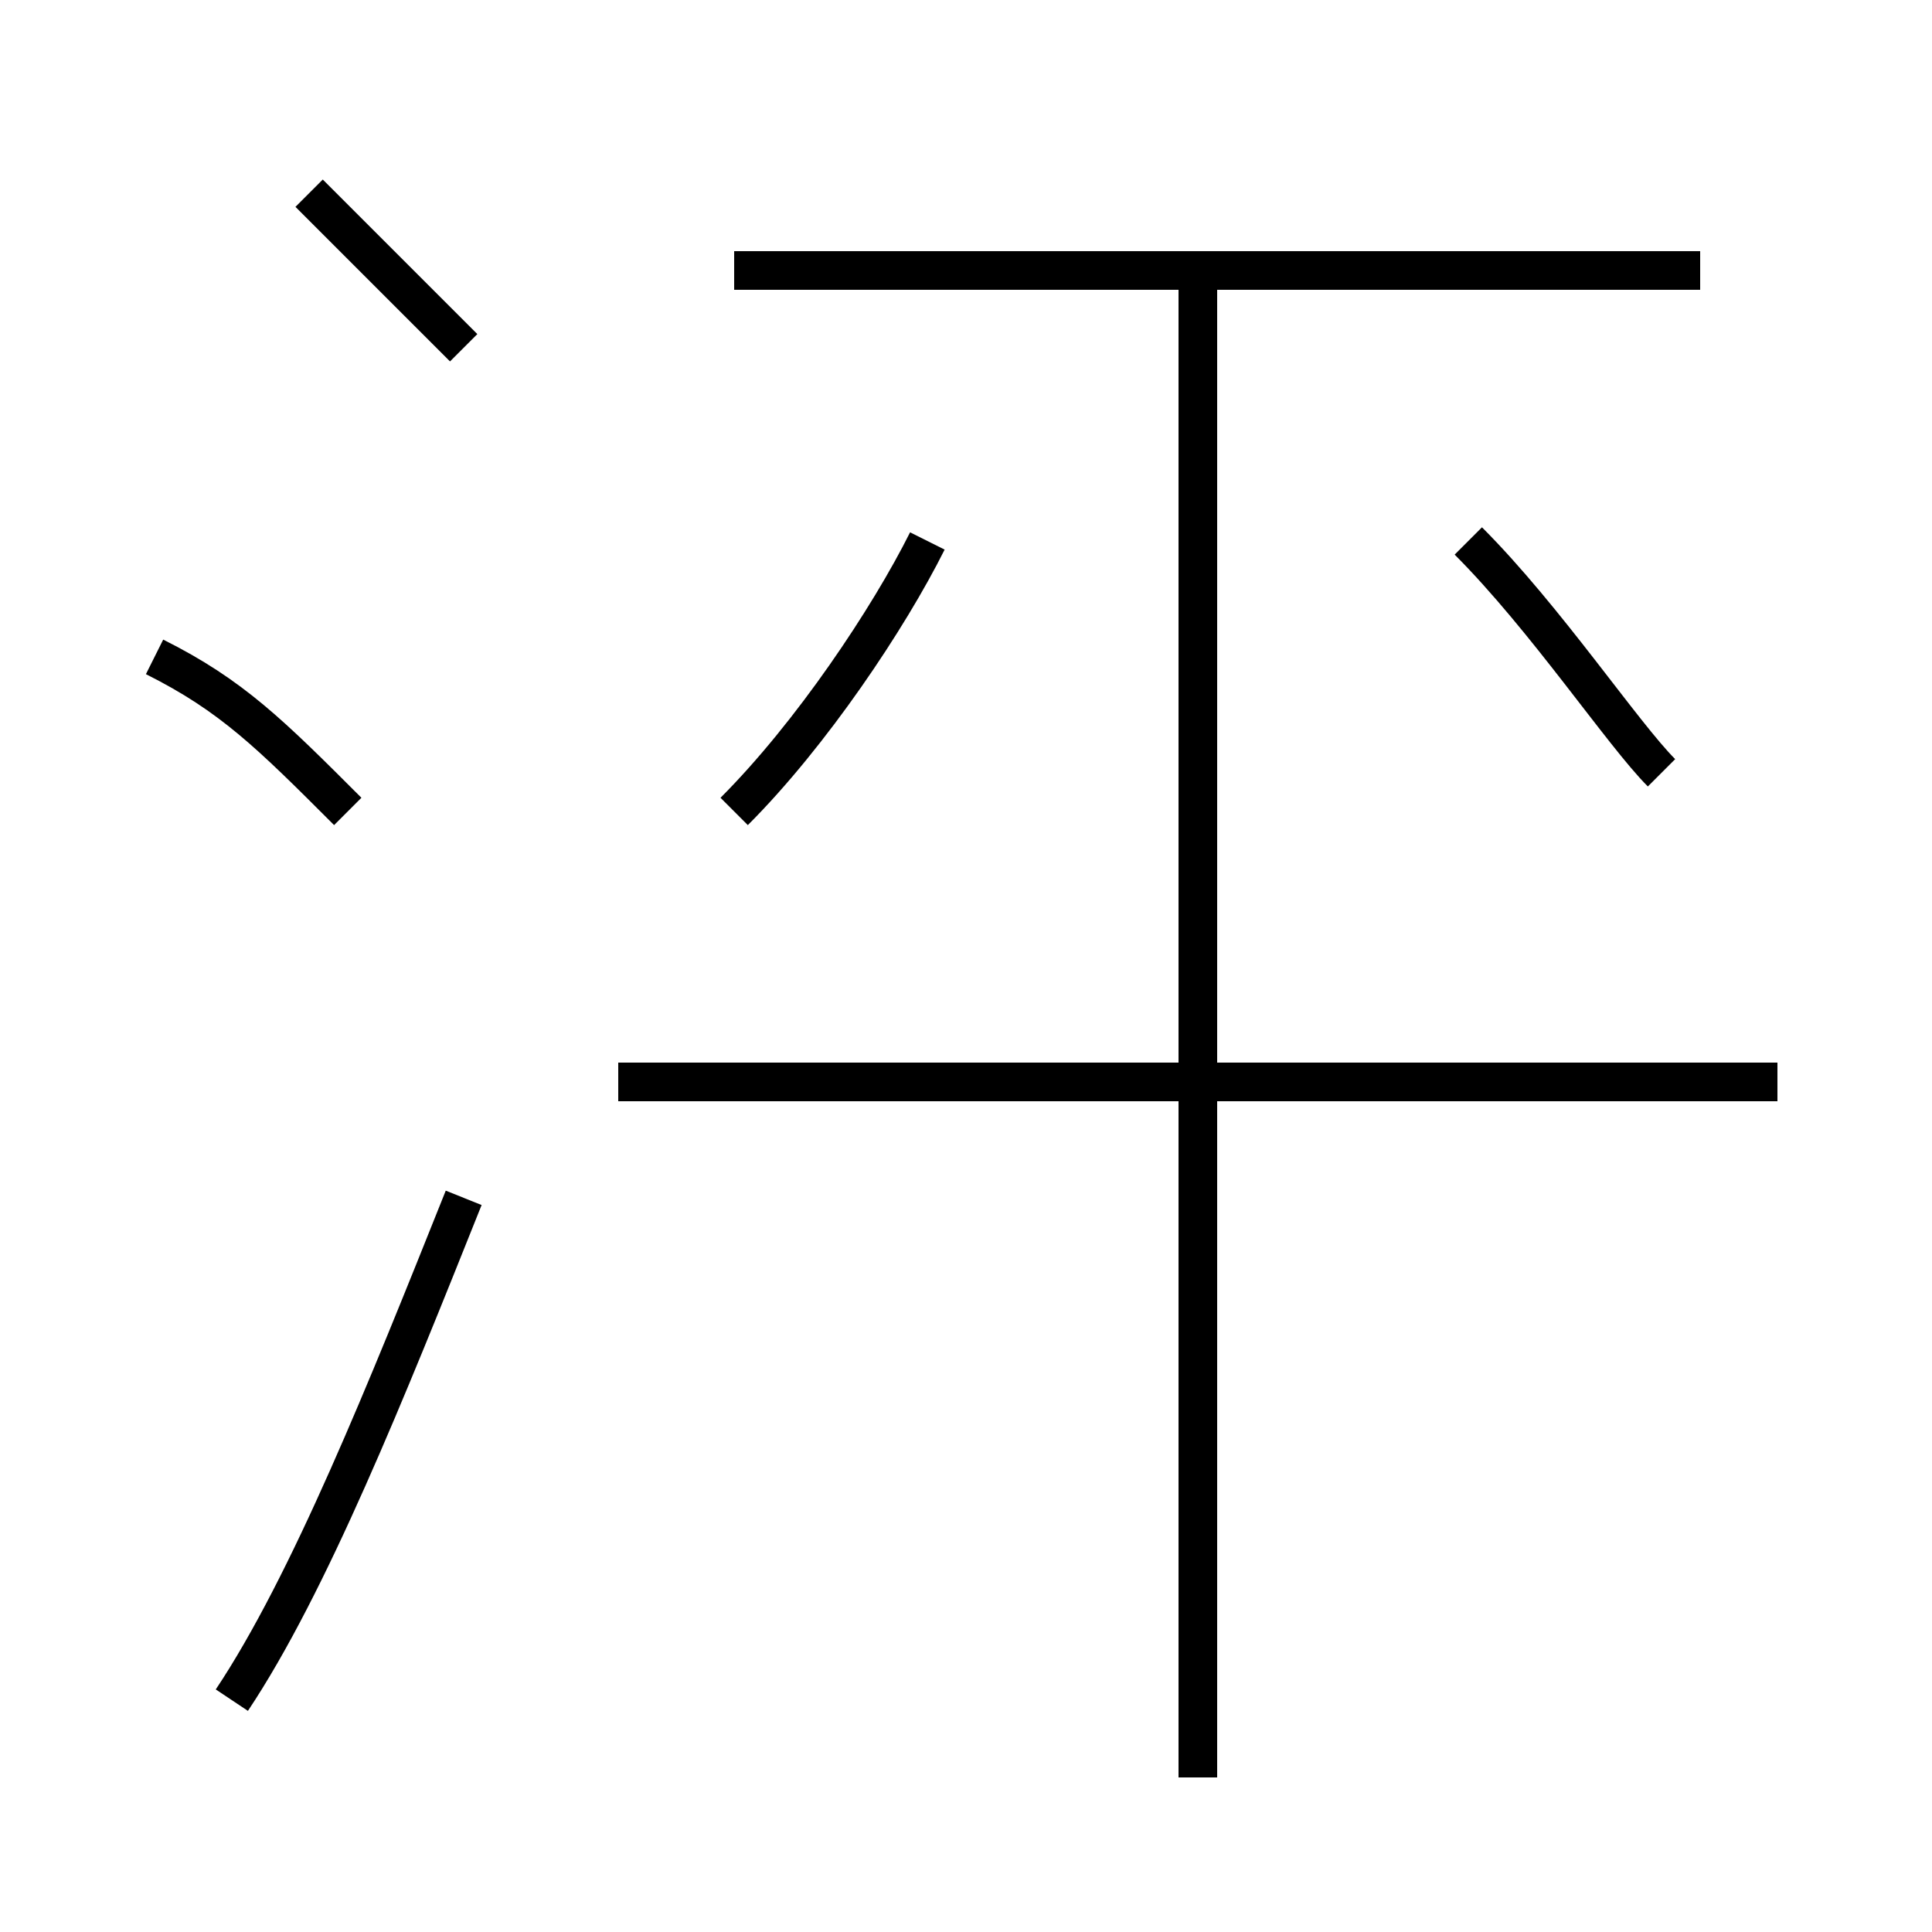 <?xml version='1.0' encoding='utf8'?>
<svg viewBox="0.0 -6.0 50.0 50.0" version="1.1" xmlns="http://www.w3.org/2000/svg">
<rect x="0.0" y="-6.0" width="50.0" height="50.0" fill="#808080" stroke="none"/>
<rect x="-1000" y="-1000" width="2000" height="2000" stroke="white" fill="white"/>
<g style="fill:white;stroke:#000000;  stroke-width:1">
<path d="M 6 0 C 8 -3 10 -8 12 -13 M 9 -23 C 7 -25 6 -26 4 -27 M 12 -35 C 11 -36 9 -38 8 -39 M 31 2 L 31 -37 M 19 -23 C 21 -25 23 -28 24 -30 M 46 -16 L 16 -16 M 43 -24 C 42 -25 40 -28 38 -30 M 44 -37 L 19 -37" transform="translate(0.0 38.0)" />
</g>
</svg>